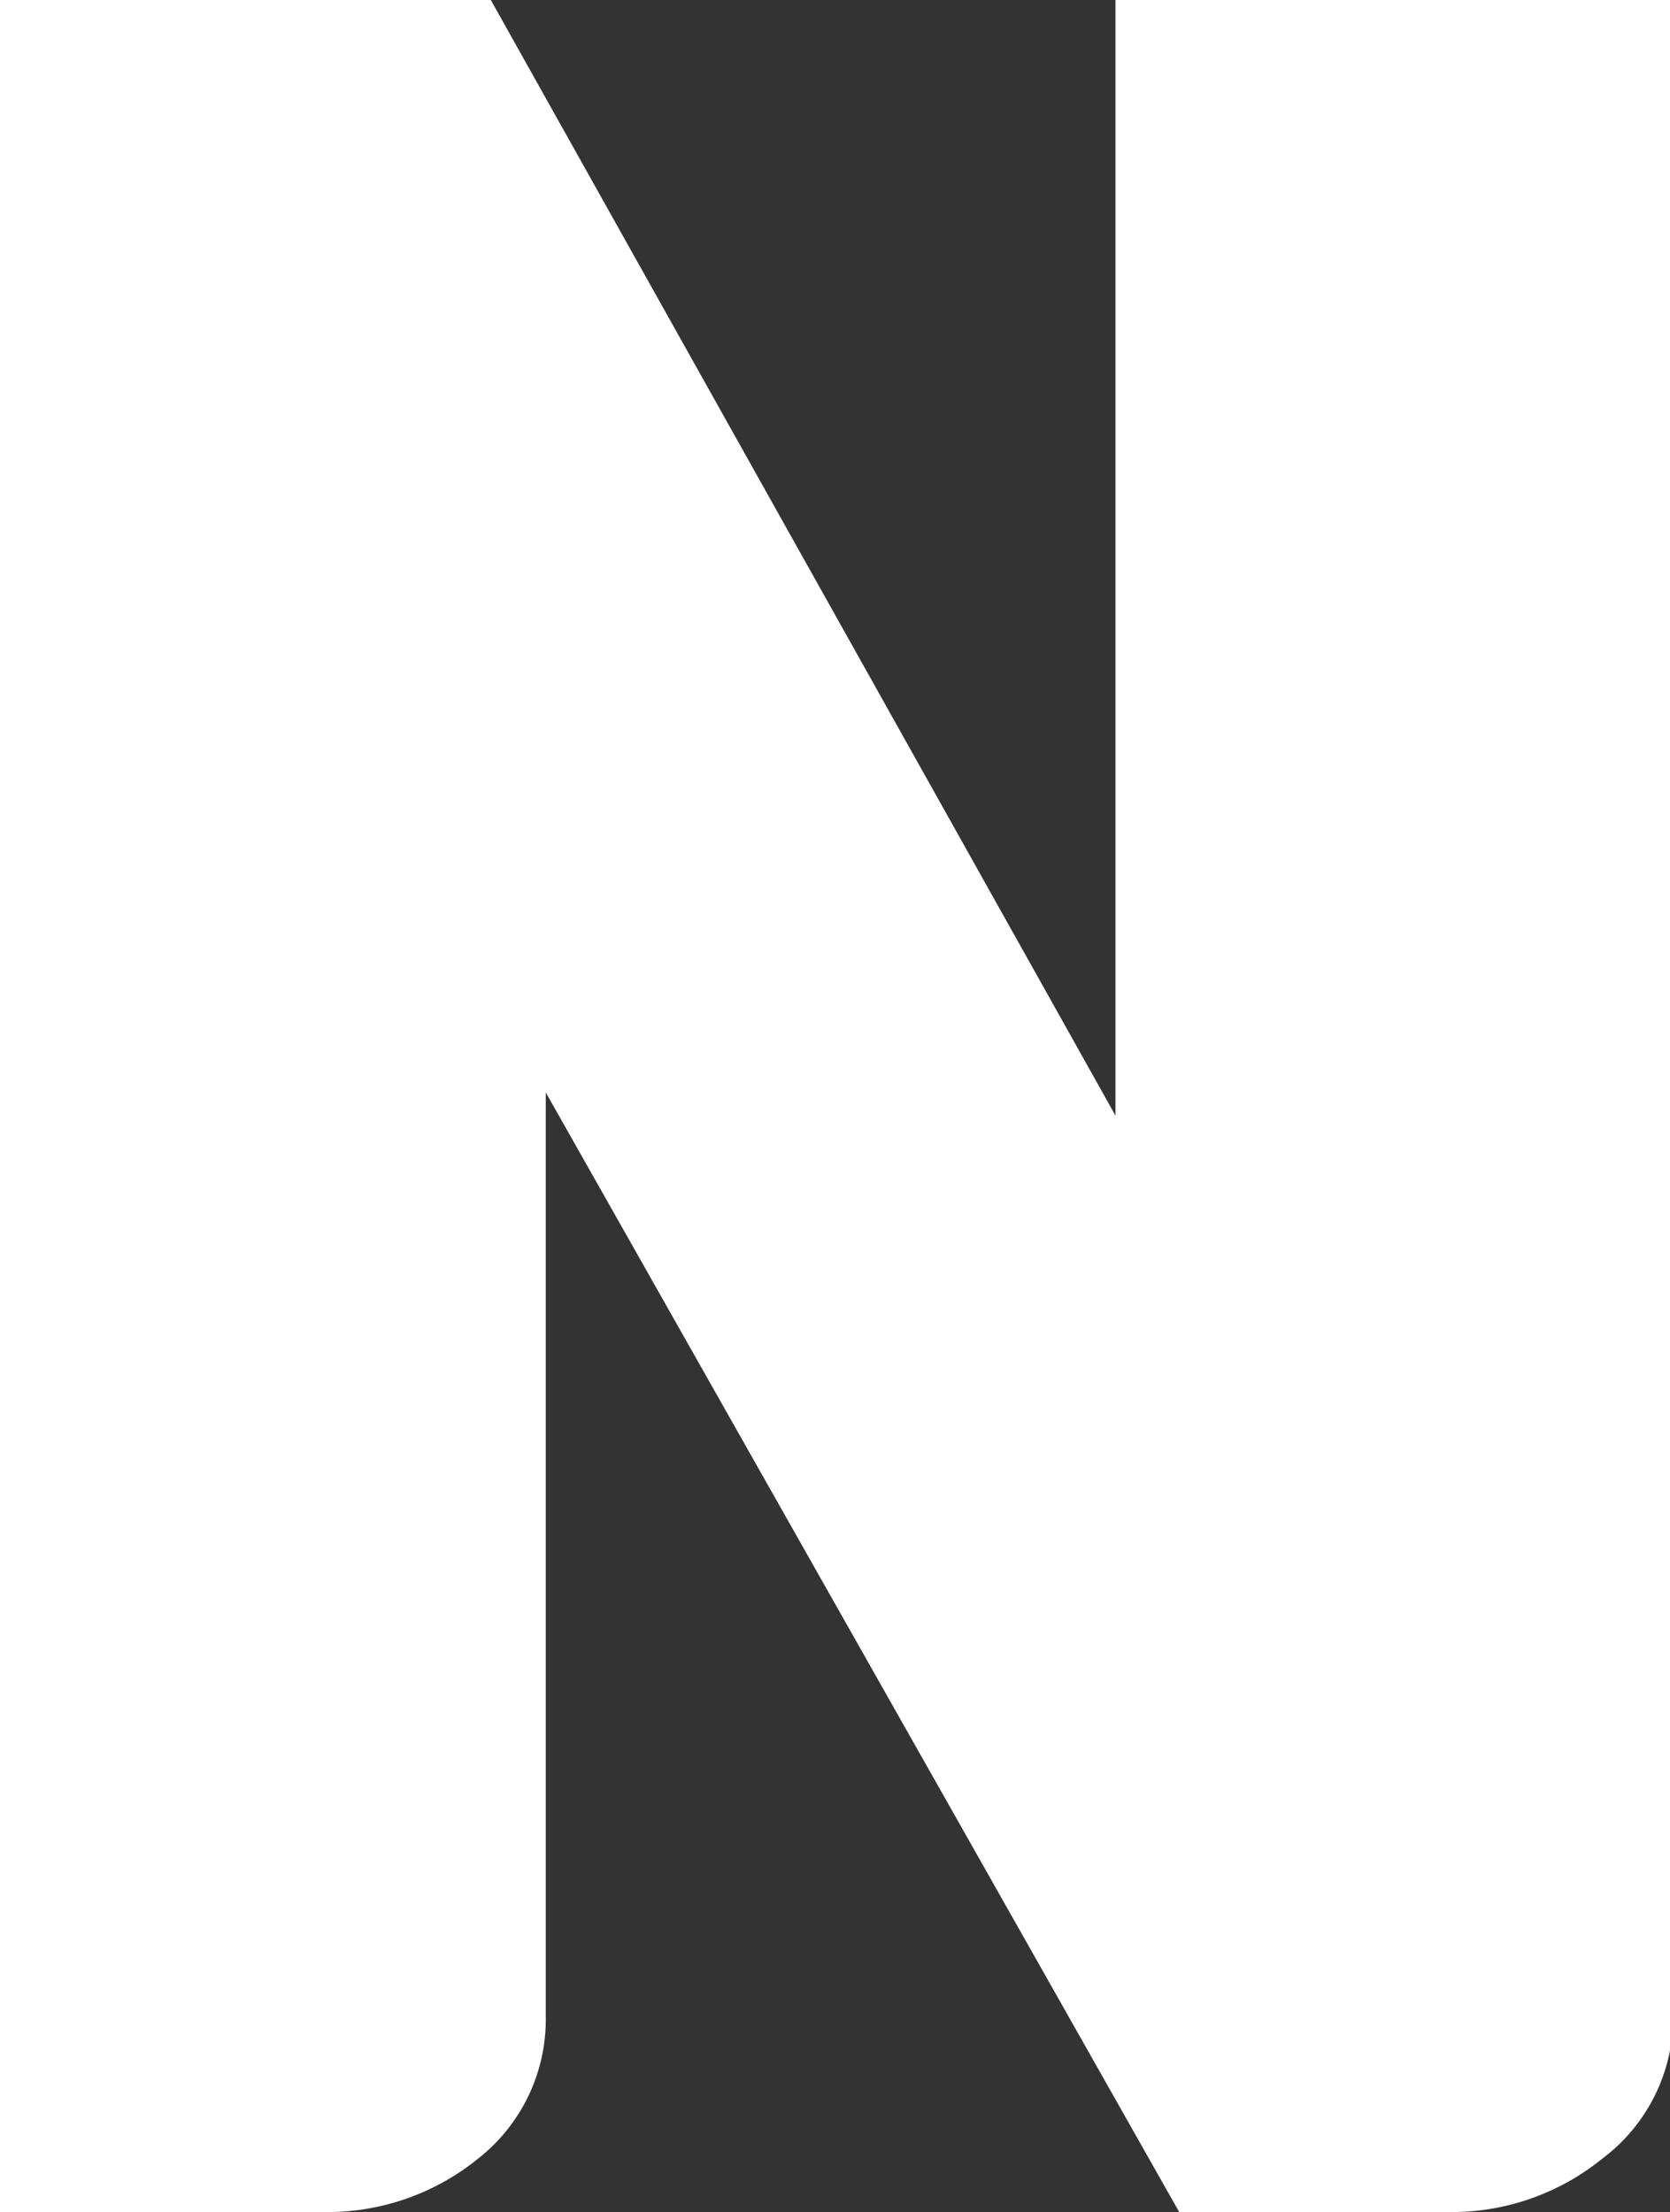 <svg xmlns="http://www.w3.org/2000/svg" viewBox="0 0 20.96 27.76"><rect x="0" y="0" width="20.96" height="27.76" fill="#333333" stroke="none"/><defs><style>.cls-1{fill:#fff;}</style></defs><g id="Layer_2" data-name="Layer 2"><g id="레이어_1" data-name="레이어 1"><path class="cls-1" d="M14,0V14L6.16,0H0V27.76H4.12A3,3,0,0,0,6,27.09a2.22,2.22,0,0,0,.85-1.78V13.71L14.8,27.76h3.39a3,3,0,0,0,1.92-.67A2.22,2.22,0,0,0,21,25.31V0Z"/></g></g></svg>